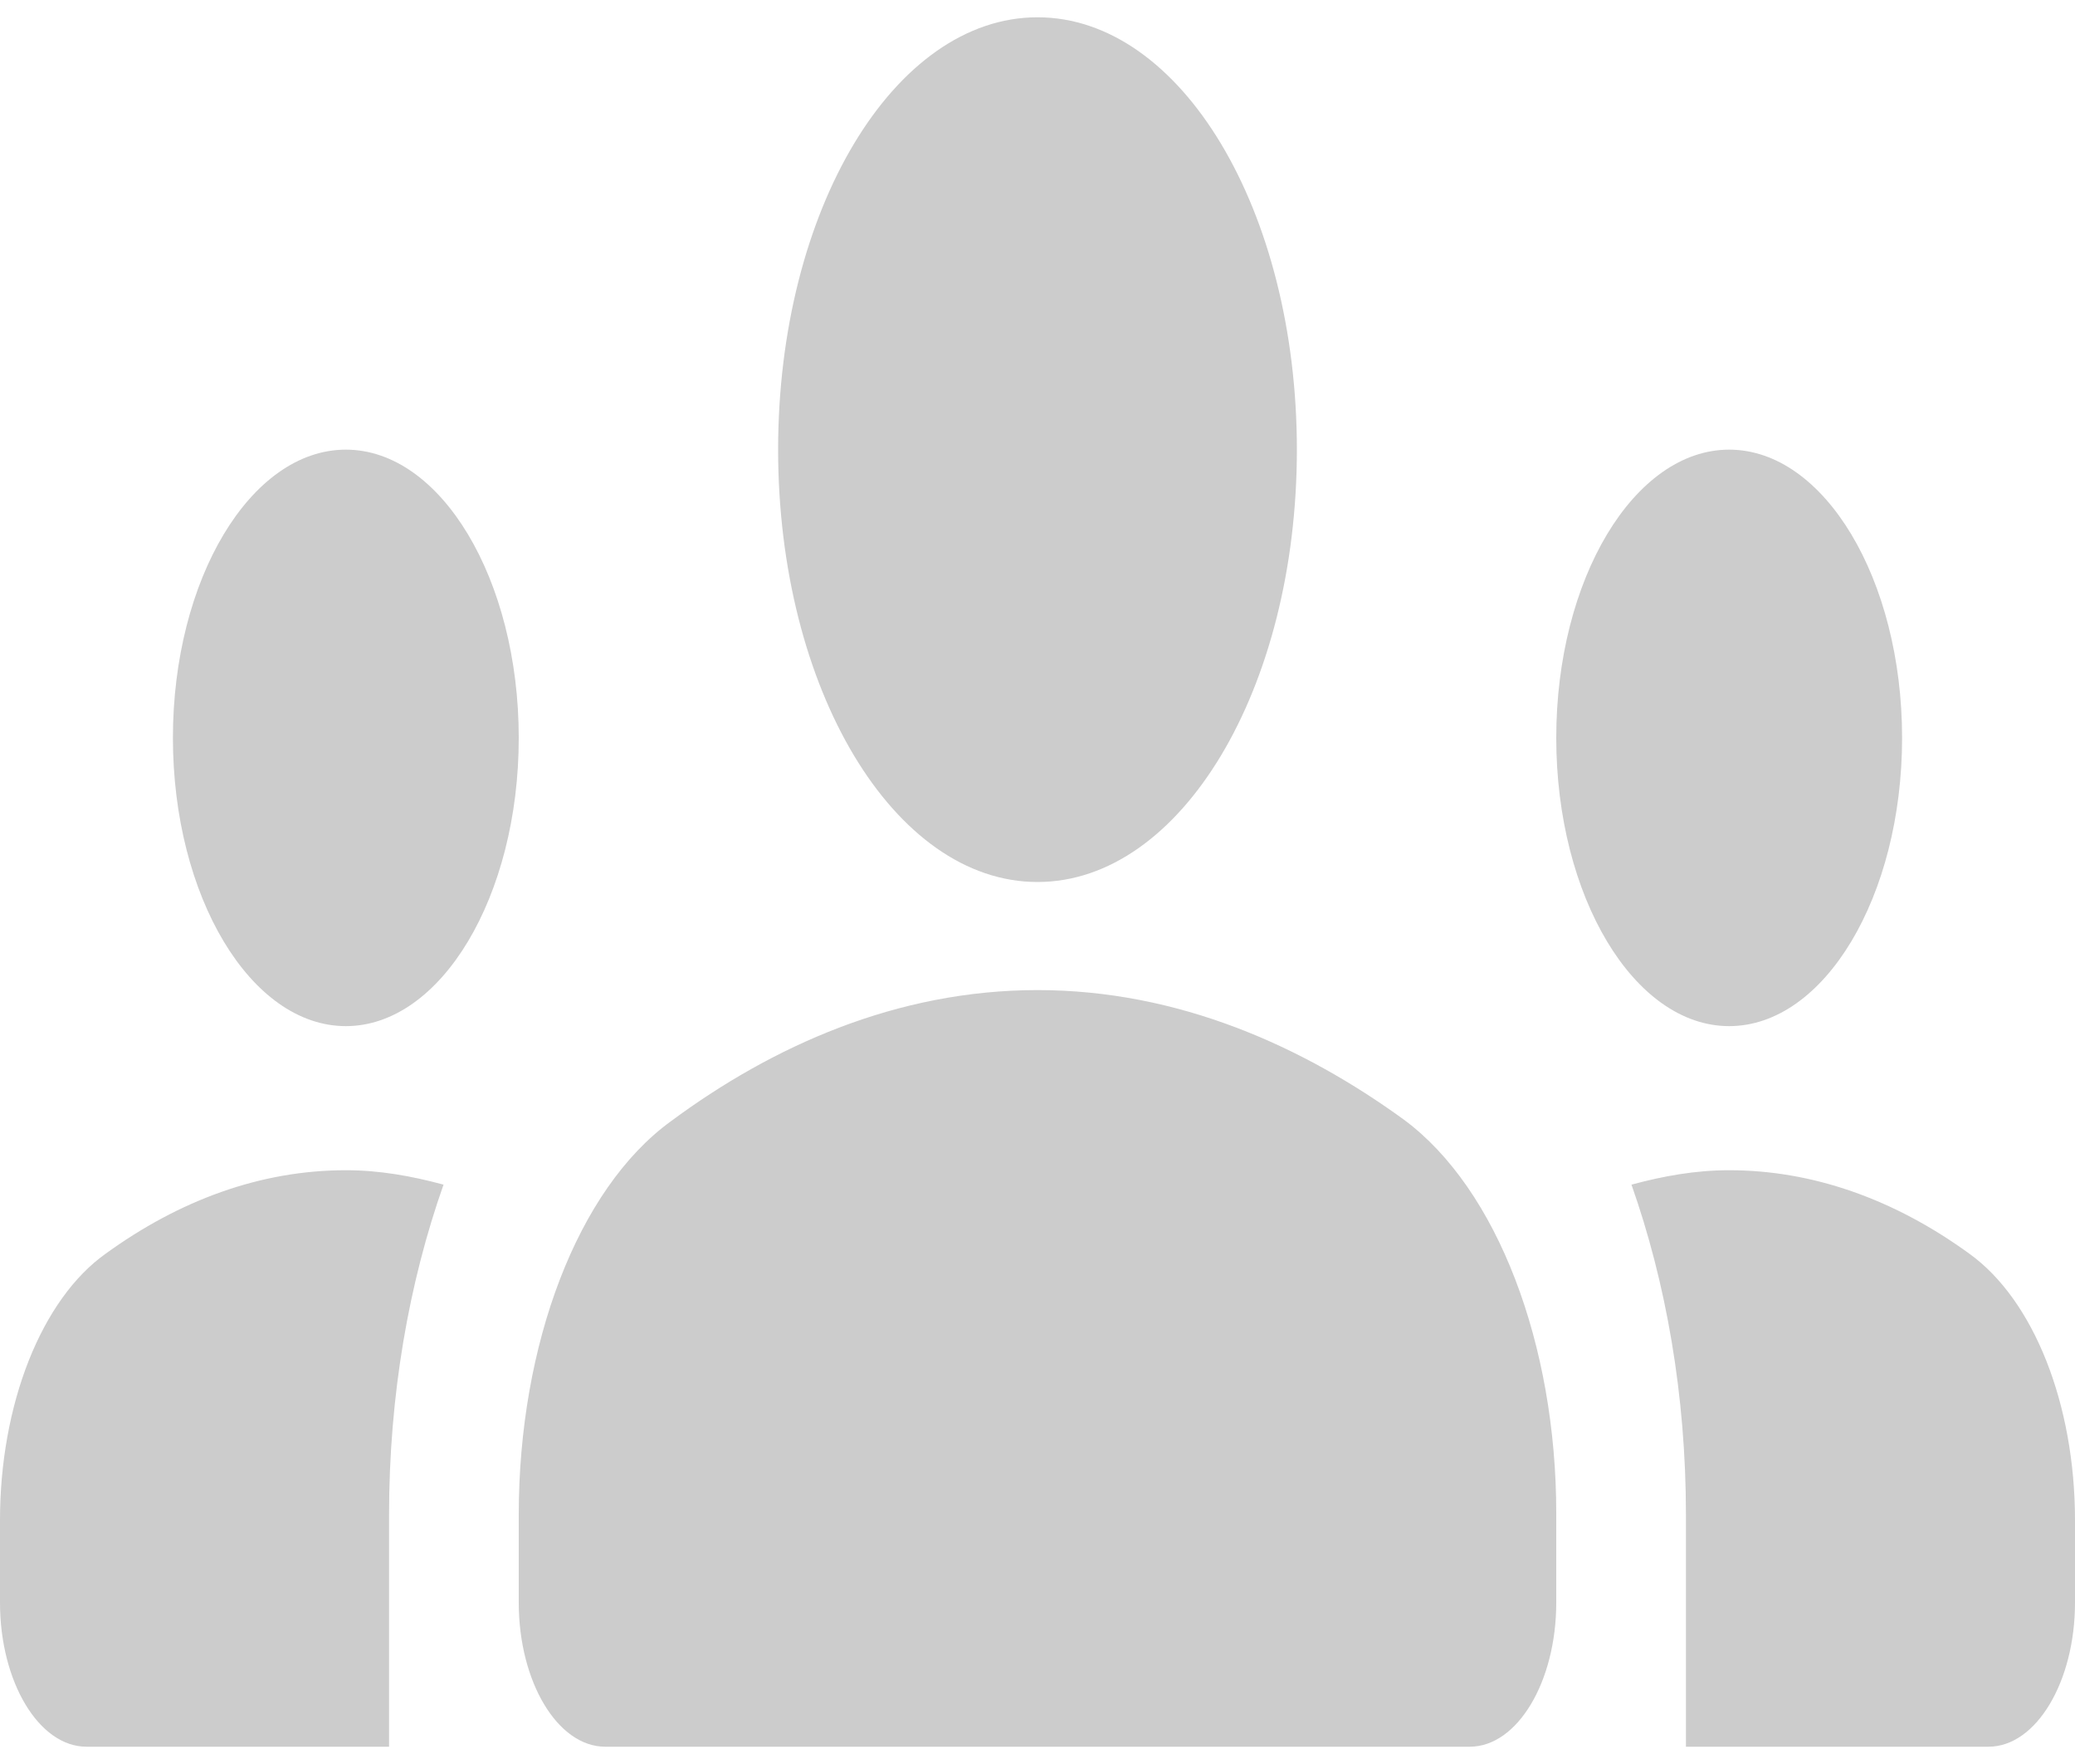 <svg width="60" height="51" viewBox="0 0 60 51" fill="none" xmlns="http://www.w3.org/2000/svg">
<path d="M30 28.625C34.075 28.625 37.675 30.25 40.6 32.375C43.3 34.375 45 38.875 45 43.75V46.333C45 48.625 43.875 50.5 42.5 50.5H17.5C16.125 50.5 15 48.625 15 46.333V43.792C15 38.875 16.7 34.375 19.4 32.417C22.325 30.25 25.925 28.625 30 28.625ZM10 29.667C12.75 29.667 15 25.917 15 21.333C15 16.75 12.75 13 10 13C7.25 13 5 16.75 5 21.333C5 25.917 7.25 29.667 10 29.667ZM12.825 34.25C11.9 34 10.975 33.833 10 33.833C7.525 33.833 5.175 34.708 3.05 36.25C2.144 36.895 1.372 37.97 0.83 39.34C0.288 40.711 -0.001 42.317 1.92123e-06 43.958V46.333C1.92123e-06 48.625 1.125 50.5 2.5 50.5H11.25V43.792C11.25 40.333 11.825 37.083 12.825 34.25ZM50 29.667C52.75 29.667 55 25.917 55 21.333C55 16.75 52.75 13 50 13C47.25 13 45 16.75 45 21.333C45 25.917 47.25 29.667 50 29.667ZM60 43.958C60 40.583 58.8 37.583 56.95 36.25C54.758 34.656 52.392 33.833 50 33.833C49.025 33.833 48.1 34 47.175 34.25C48.175 37.083 48.75 40.333 48.75 43.792V50.5H57.5C58.875 50.5 60 48.625 60 46.333V43.958ZM30 0.5C34.15 0.5 37.5 6.083 37.5 13C37.5 19.917 34.15 25.5 30 25.5C25.85 25.5 22.5 19.917 22.5 13C22.5 6.083 25.85 0.5 30 0.5Z" fill="#CCCCCC"/>
</svg>
